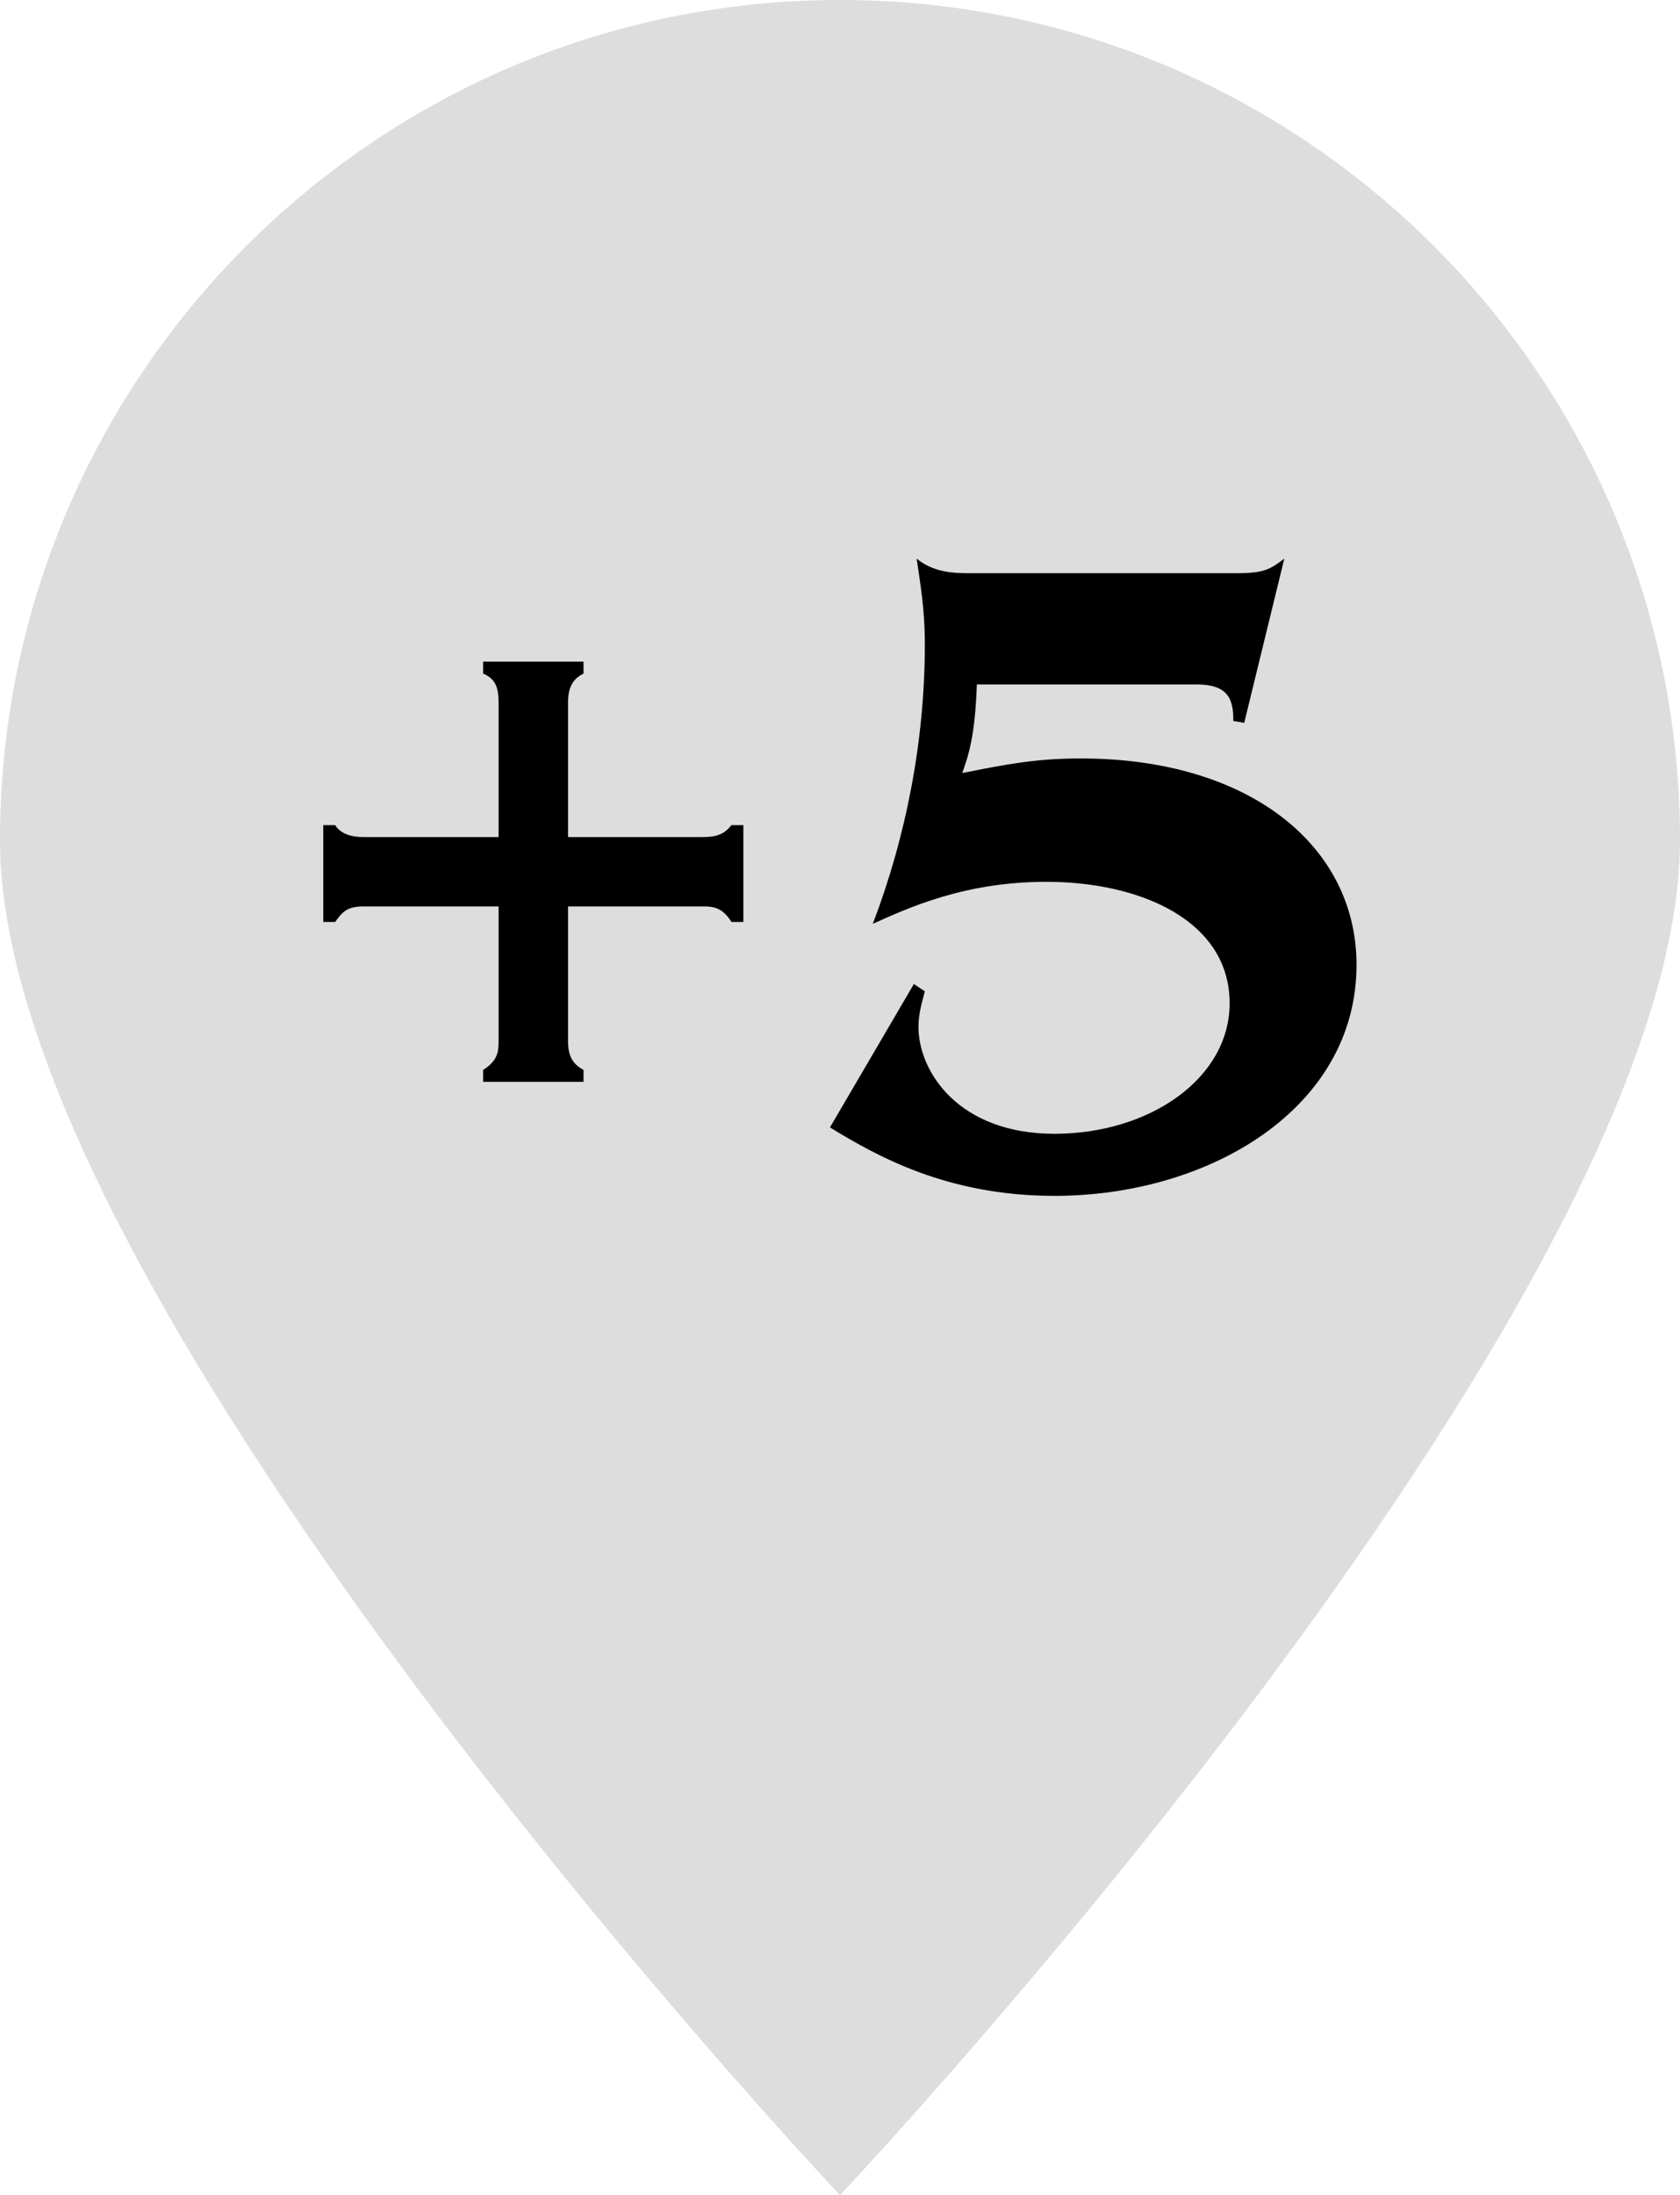 <?xml version="1.0" encoding="UTF-8"?>
<svg id="Capa_2" data-name="Capa 2" xmlns="http://www.w3.org/2000/svg" viewBox="0 0 163.76 213.89">
  <defs>
    <style>
      .cls-1 {
        fill: #ddd;
      }
    </style>
  </defs>
  <g id="Capa_1-2" data-name="Capa 1">
    <g>
      <path class="cls-1" d="M163.76,81.89c0,45.22-81.88,132-81.88,132,0,0-81.88-86.78-81.88-132S36.66,0,81.88,0s81.88,36.66,81.88,81.89Z"/>
      <g>
        <path d="M56.88,65.63c-.71.36-1.51.98-1.51,2.76v13.17h13.17c1.69,0,2.22-.53,2.76-1.16h1.16v9.43h-1.16c-.89-1.42-1.78-1.51-2.76-1.51h-13.17v13.17c0,1.69.71,2.31,1.51,2.76v1.16h-9.79v-1.16c1.42-.89,1.51-1.78,1.51-2.76v-13.17h-13.17c-1.6,0-2.05.53-2.76,1.51h-1.16v-9.43h1.16c.27.45.98,1.16,2.76,1.16h13.17v-13.17c0-1.6-.45-2.31-1.51-2.76v-1.16h9.79v1.16Z"/>
        <path d="M121.29,70.43l-1.07-.18c0-1.96-.36-3.56-3.56-3.56h-21.44c-.18,5.07-.8,6.85-1.42,8.63,4.45-.89,7.29-1.42,11.56-1.42,16.46,0,26.87,8.54,26.87,20.11,0,13.97-14.32,22.51-29.45,22.51-10.5,0-17.35-3.91-21.88-6.67l8.18-13.97,1.07.71c-.27,1.07-.62,2.14-.62,3.47,0,4.36,3.92,10.41,13.25,10.41s17.08-5.43,17.08-12.72c0-8.01-8.63-11.83-17.88-11.83-8.01,0-13.52,2.58-16.9,4.09,3.29-8.63,5.07-17.97,5.07-27.22,0-3.47-.44-5.87-.8-8.36,1.33,1.07,2.85,1.42,4.89,1.42h26.24c2.76,0,3.29-.36,4.71-1.42l-3.91,16.01Z"/>
      </g>
    </g>
  </g>
</svg>
